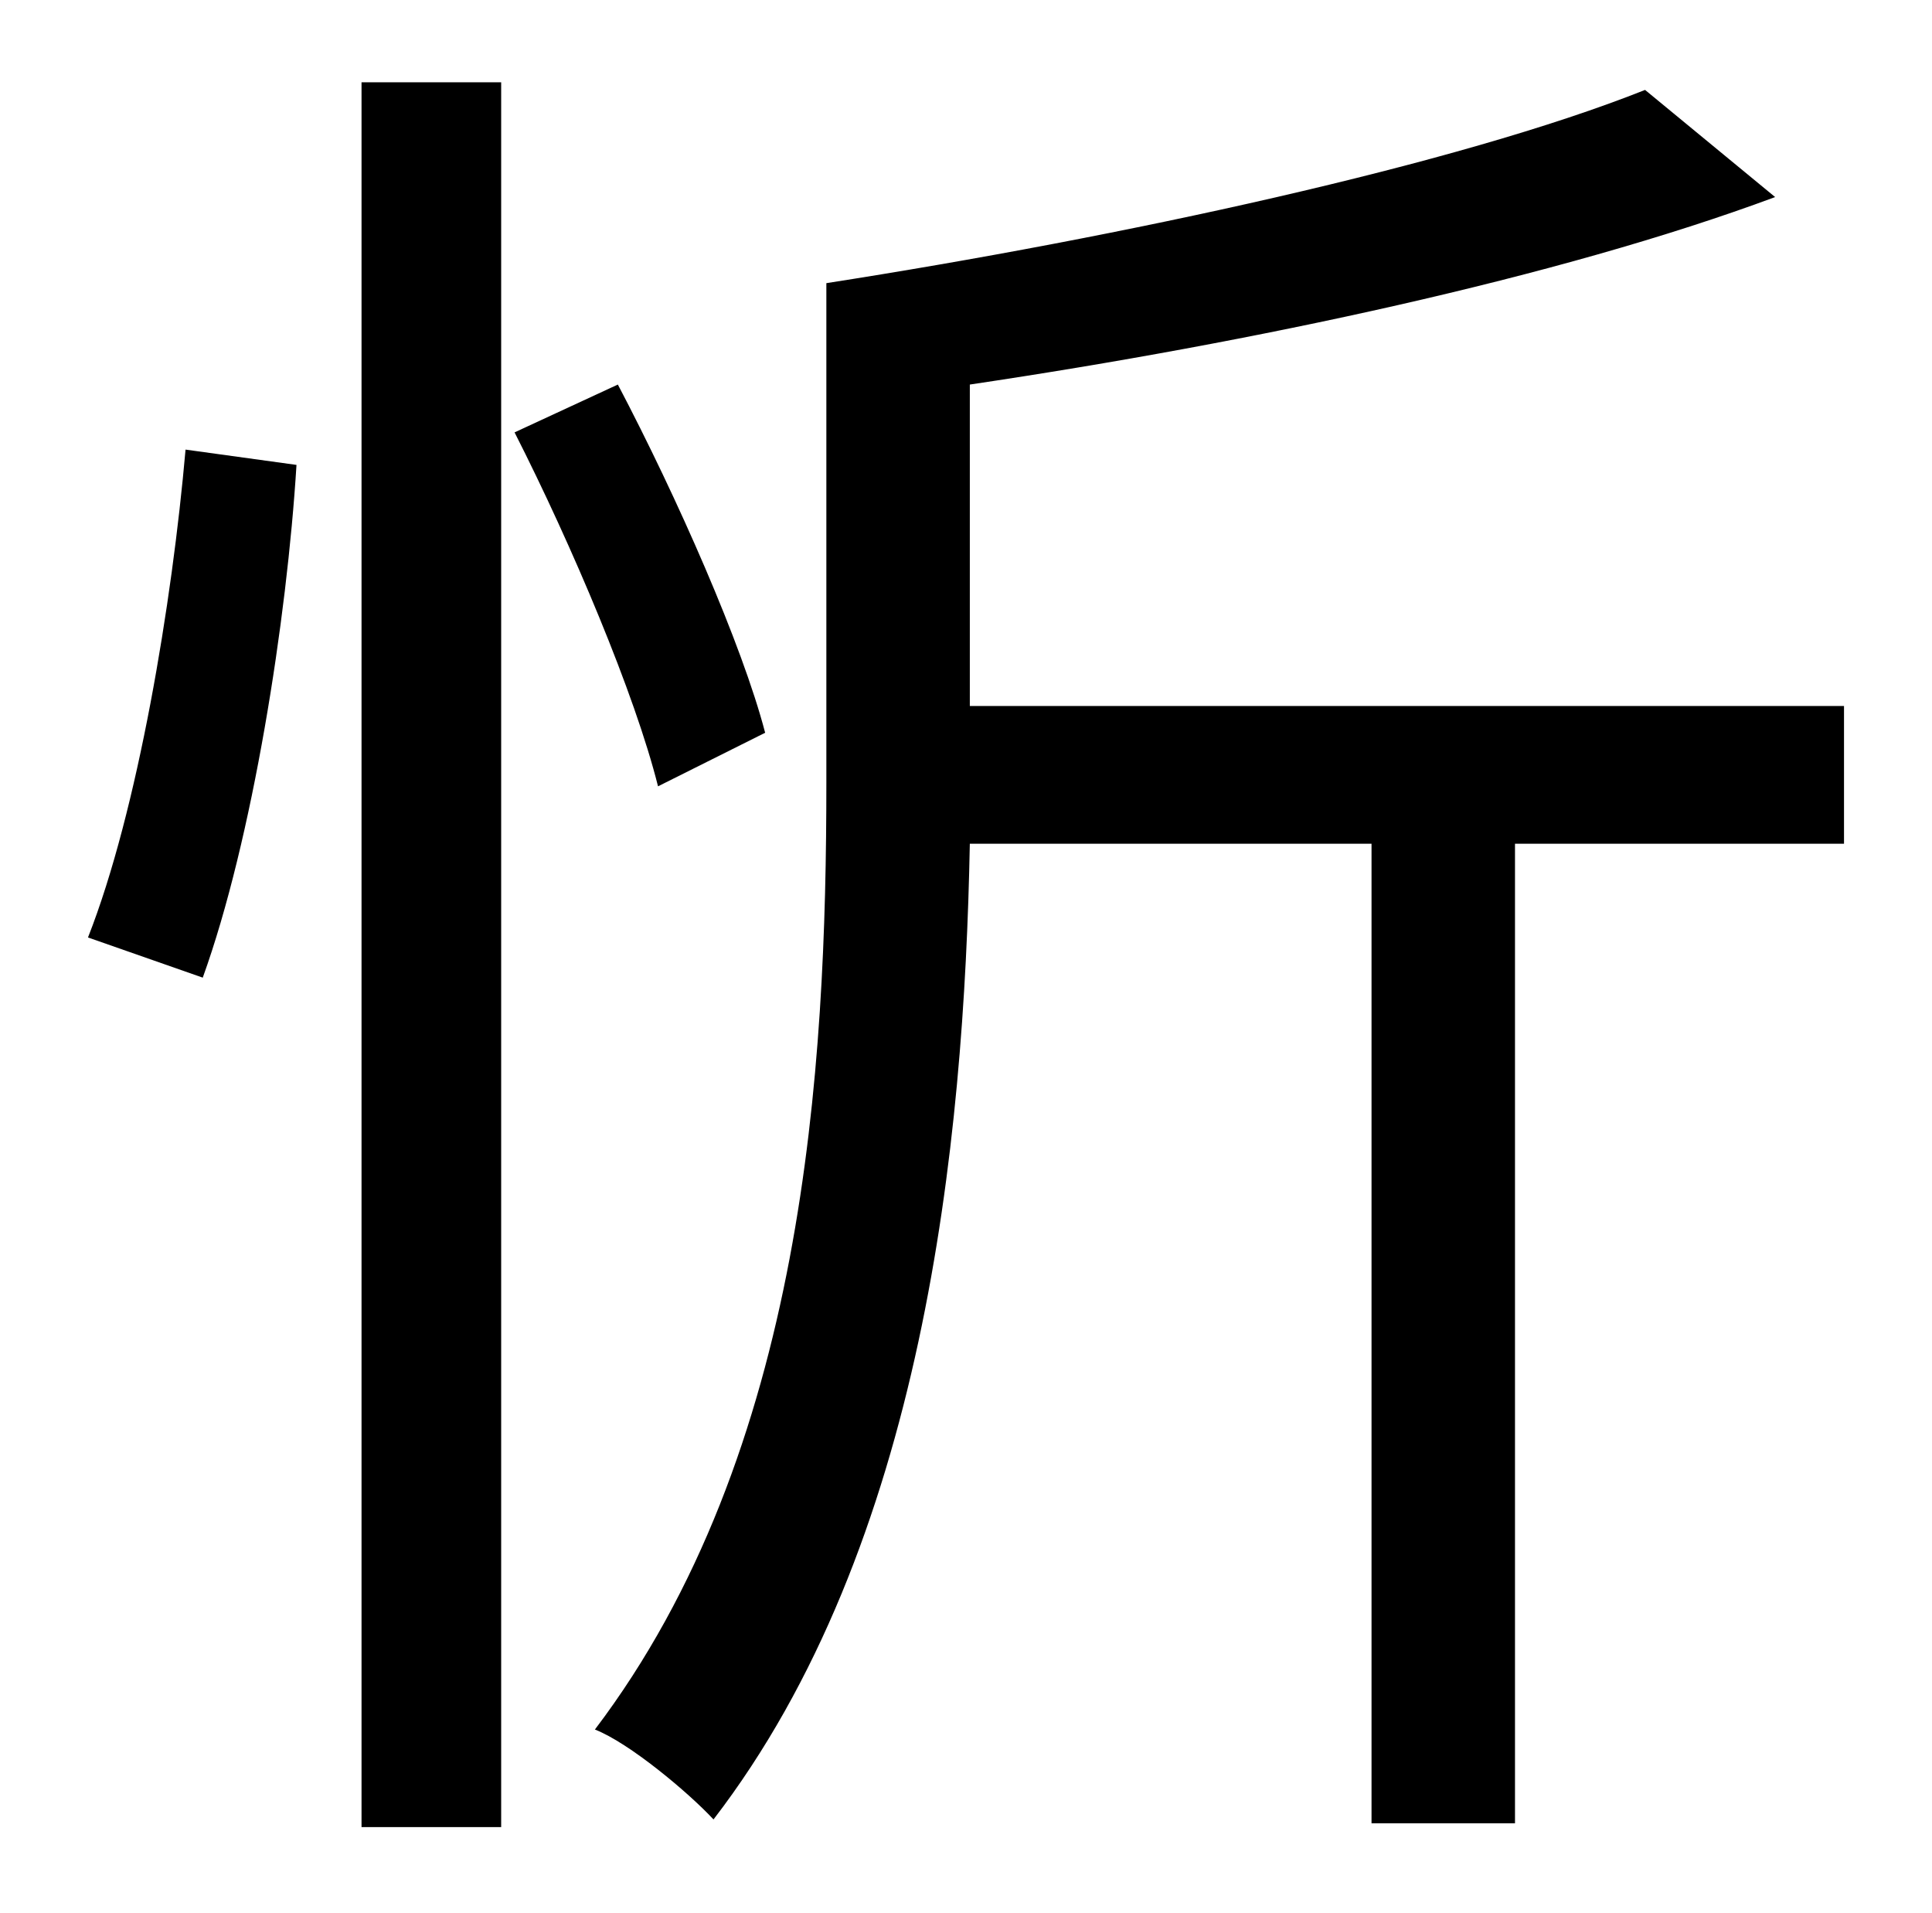 <?xml version="1.0" standalone="no"?>
<!DOCTYPE svg PUBLIC "-//W3C//DTD SVG 1.1//EN" "http://www.w3.org/Graphics/SVG/1.1/DTD/svg11.dtd" >
<svg xmlns="http://www.w3.org/2000/svg" xmlns:xlink="http://www.w3.org/1999/xlink" version="1.1" viewBox="-10 0 1010 1000">
   <path fill="currentColor"
d="M96 511l-60 -21c26 -66 44 -175 51 -255l58 8c-5 81 -23 196 -49 268zM179 955v-912h73v912h-73zM390 383l-56 28c-12 -48 -45 -126 -75 -185l54 -25c31 59 65 136 77 182zM954 369v72h-172v512h-75v-512h-210c-3 157 -24 367 -134 510c-13 -14 -44 -40 -62 -47
c110 -145 121 -346 121 -495v-261c154 -24 330 -62 428 -101l68 56c-113 42 -273 76 -421 98v168h457z" />
</svg>

